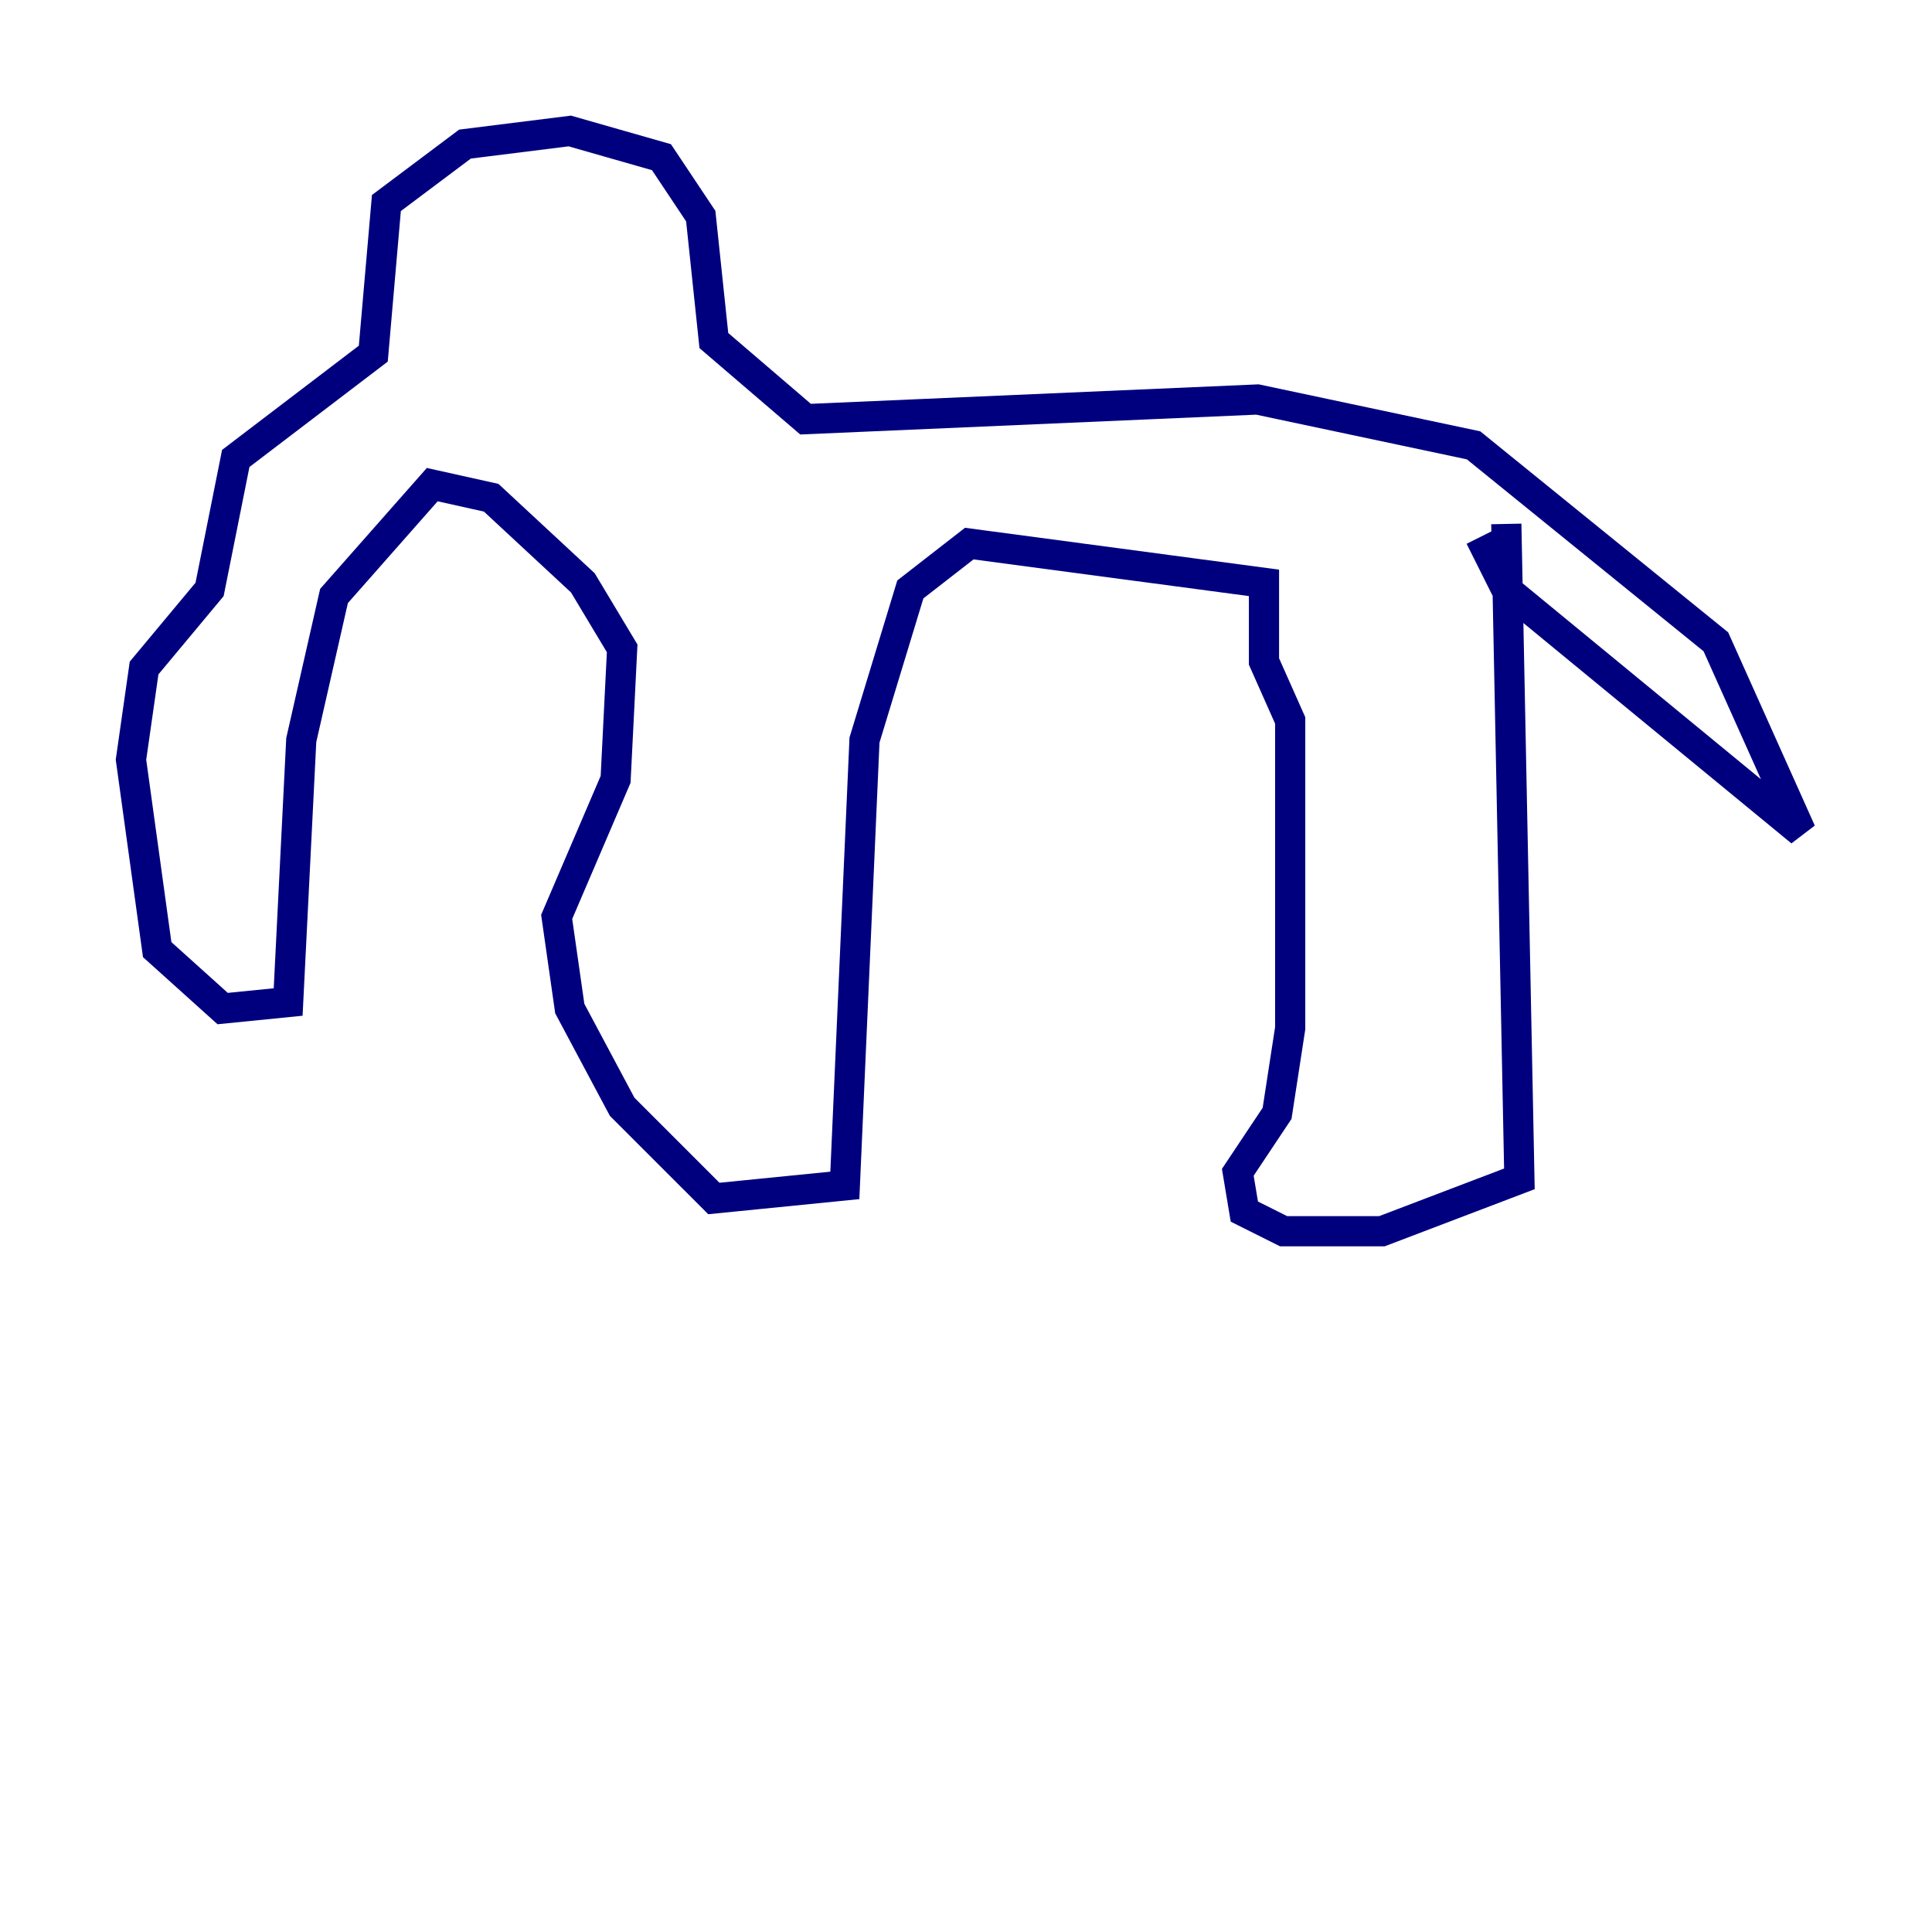 <?xml version="1.0" encoding="utf-8" ?>
<svg baseProfile="tiny" height="128" version="1.2" viewBox="0,0,128,128" width="128" xmlns="http://www.w3.org/2000/svg" xmlns:ev="http://www.w3.org/2001/xml-events" xmlns:xlink="http://www.w3.org/1999/xlink"><defs /><polyline fill="none" points="99.797,34.712 100.664,78.102 91.552,81.573 85.044,81.573 82.441,80.271 82.007,77.668 84.61,73.763 85.478,68.122 85.478,47.729 83.742,43.824 83.742,38.617 64.217,36.014 60.312,39.051 57.275,49.031 55.973,78.536 47.295,79.403 41.22,73.329 37.749,66.82 36.881,60.746 40.786,51.634 41.22,42.956 38.617,38.617 32.542,32.976 28.637,32.108 22.129,39.485 19.959,49.031 19.091,66.386 14.752,66.82 10.414,62.915 8.678,50.332 9.546,44.258 13.885,39.051 15.62,30.373 24.732,23.43 25.6,13.451 30.807,9.546 37.749,8.678 43.824,10.414 46.427,14.319 47.295,22.563 53.37,27.77 83.308,26.468 97.627,29.505 113.681,42.522 119.322,55.105 99.797,39.051 98.061,35.58" stroke="#00007f" stroke-width="2" /></svg>